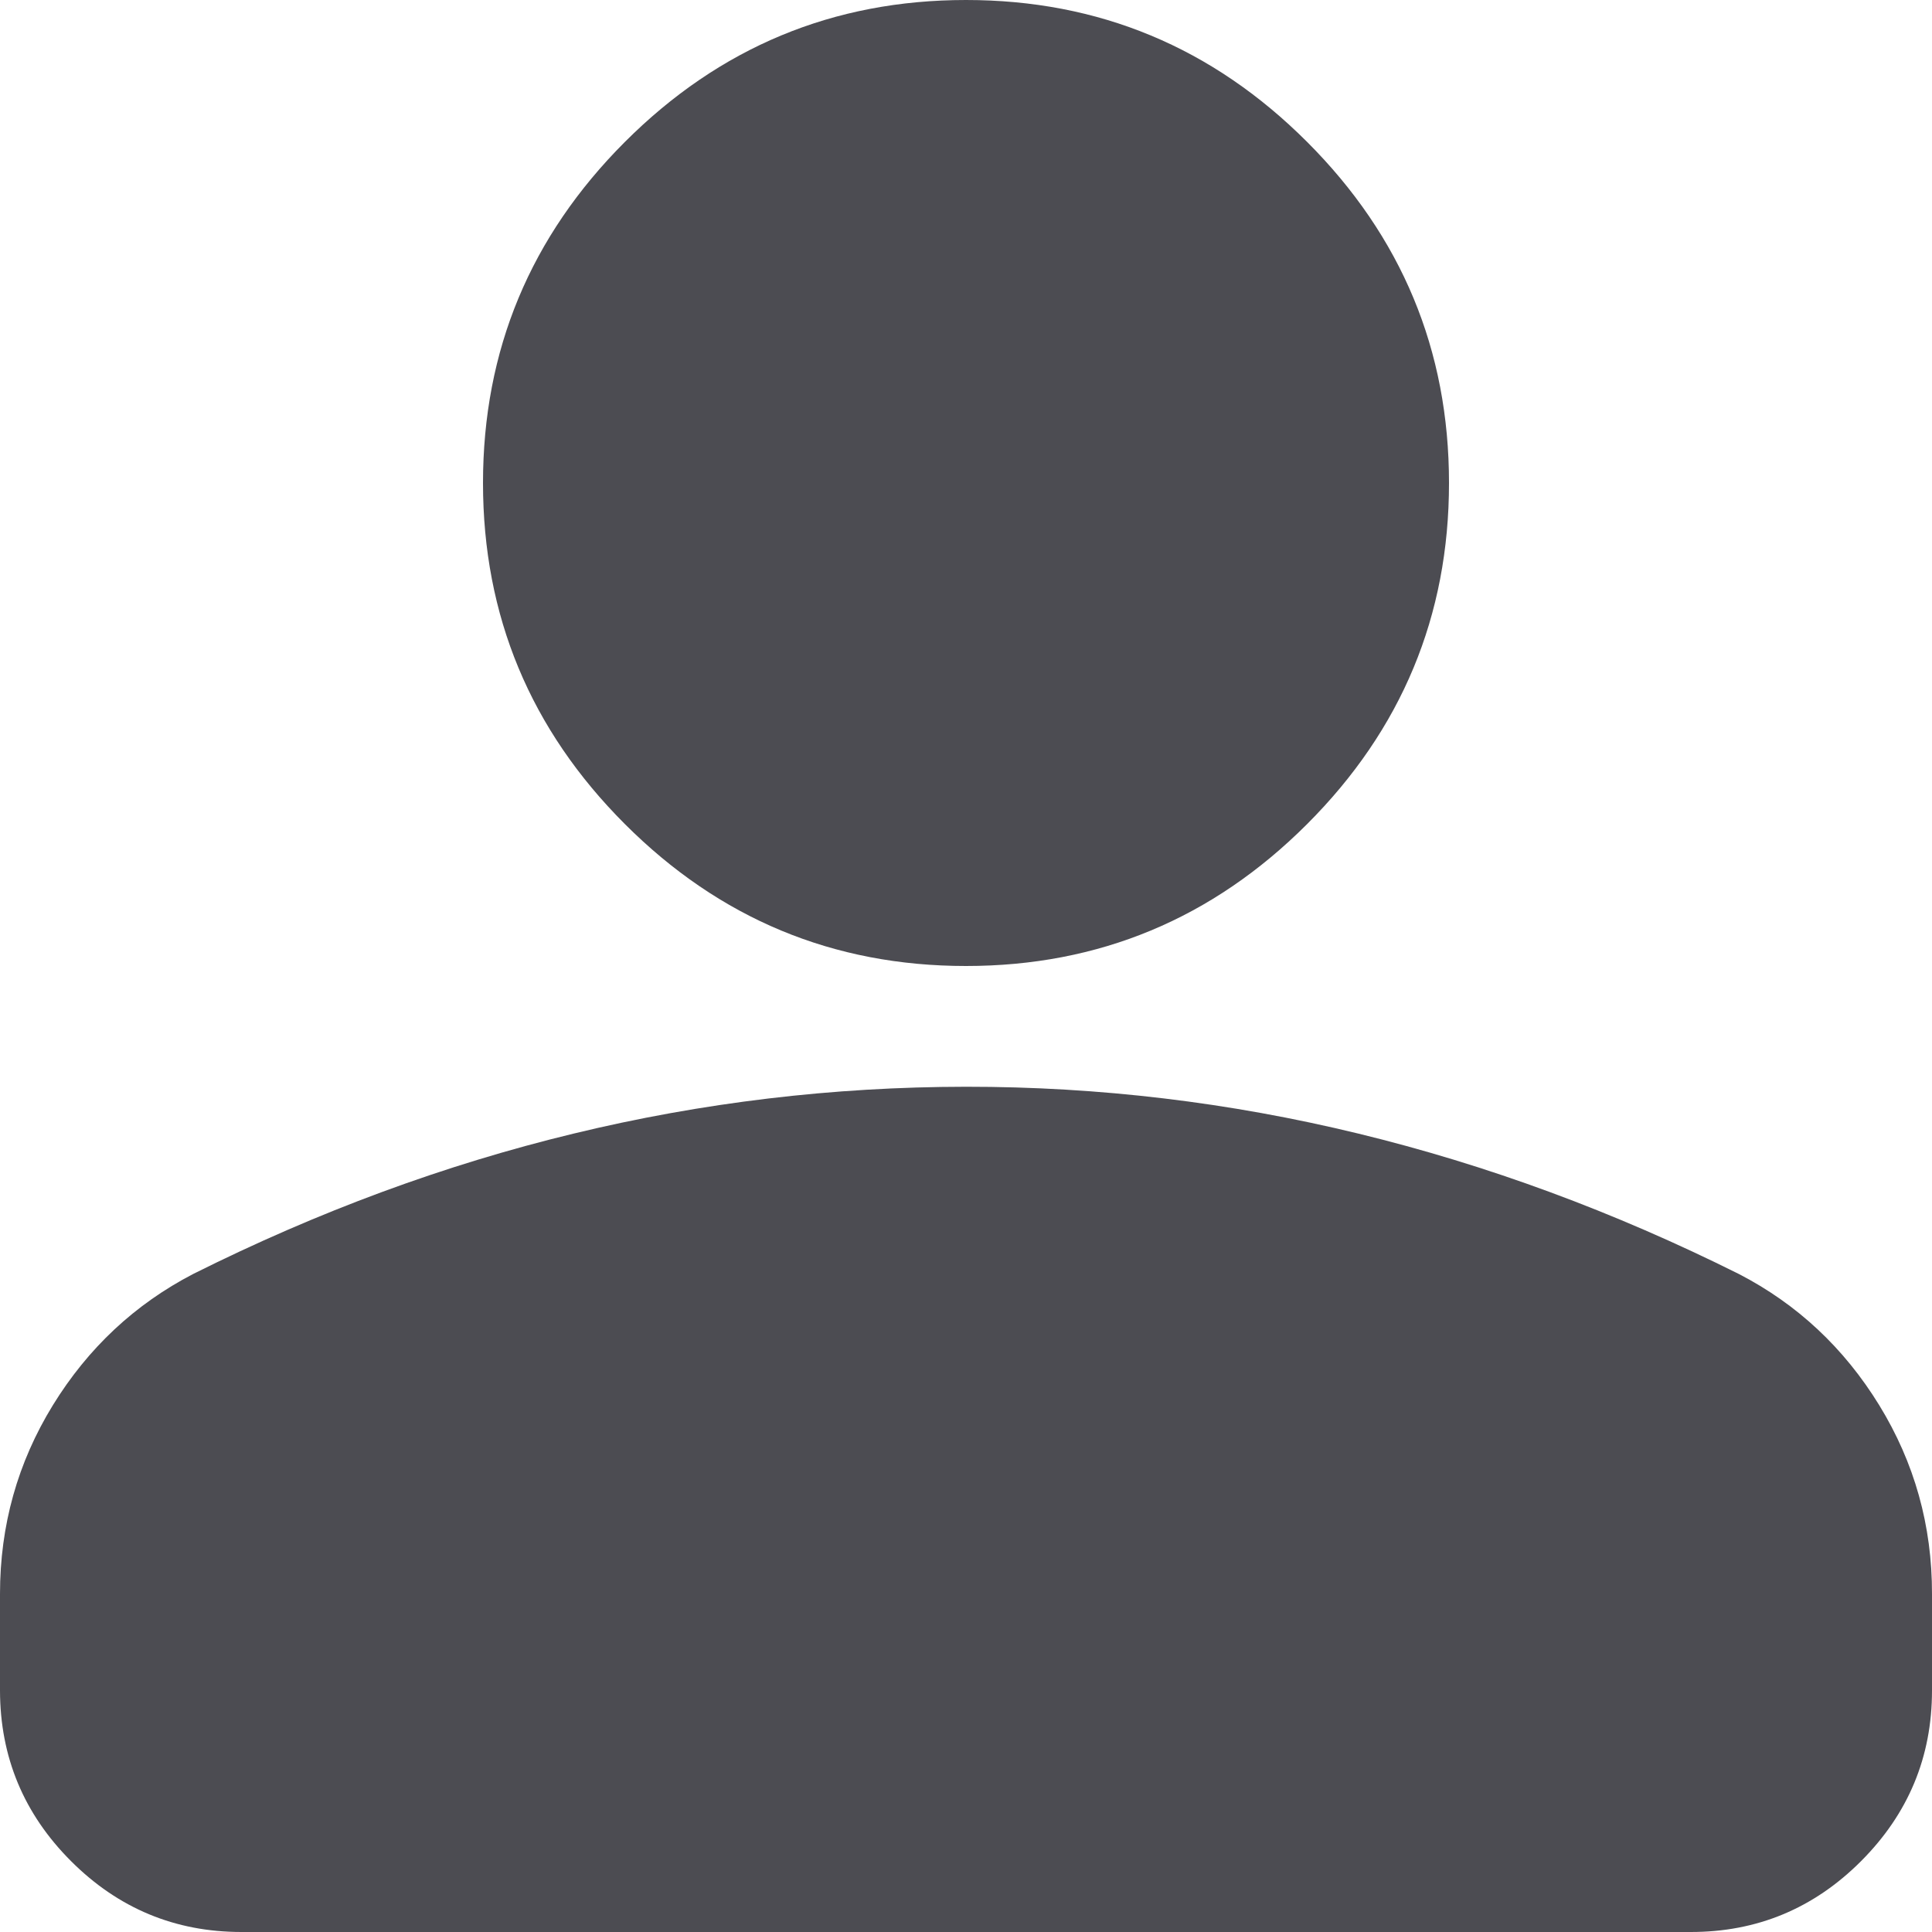 <svg width="20" height="20" viewBox="0 0 20 20" fill="currentColor" xmlns="http://www.w3.org/2000/svg">
<path d="M10 10C8.625 10 7.448 9.51 6.469 8.531C5.49 7.552 5 6.375 5 5C5 3.625 5.49 2.448 6.469 1.469C7.448 0.49 8.625 0 10 0C11.375 0 12.552 0.49 13.531 1.469C14.51 2.448 15 3.625 15 5C15 6.375 14.51 7.552 13.531 8.531C12.552 9.51 11.375 10 10 10ZM0 17.5V16.5C0 15.792 0.182 15.141 0.547 14.547C0.912 13.954 1.397 13.501 2 13.188C3.292 12.542 4.604 12.057 5.938 11.735C7.271 11.412 8.625 11.251 10 11.25C11.375 11.249 12.729 11.411 14.062 11.735C15.396 12.059 16.708 12.543 18 13.188C18.604 13.5 19.089 13.953 19.454 14.547C19.819 15.142 20.001 15.793 20 16.5V17.5C20 18.188 19.755 18.776 19.266 19.266C18.777 19.756 18.188 20.001 17.5 20H2.5C1.812 20 1.224 19.755 0.735 19.266C0.246 18.777 0.001 18.188 0 17.5Z" fill="#4C4C52"/>
</svg>